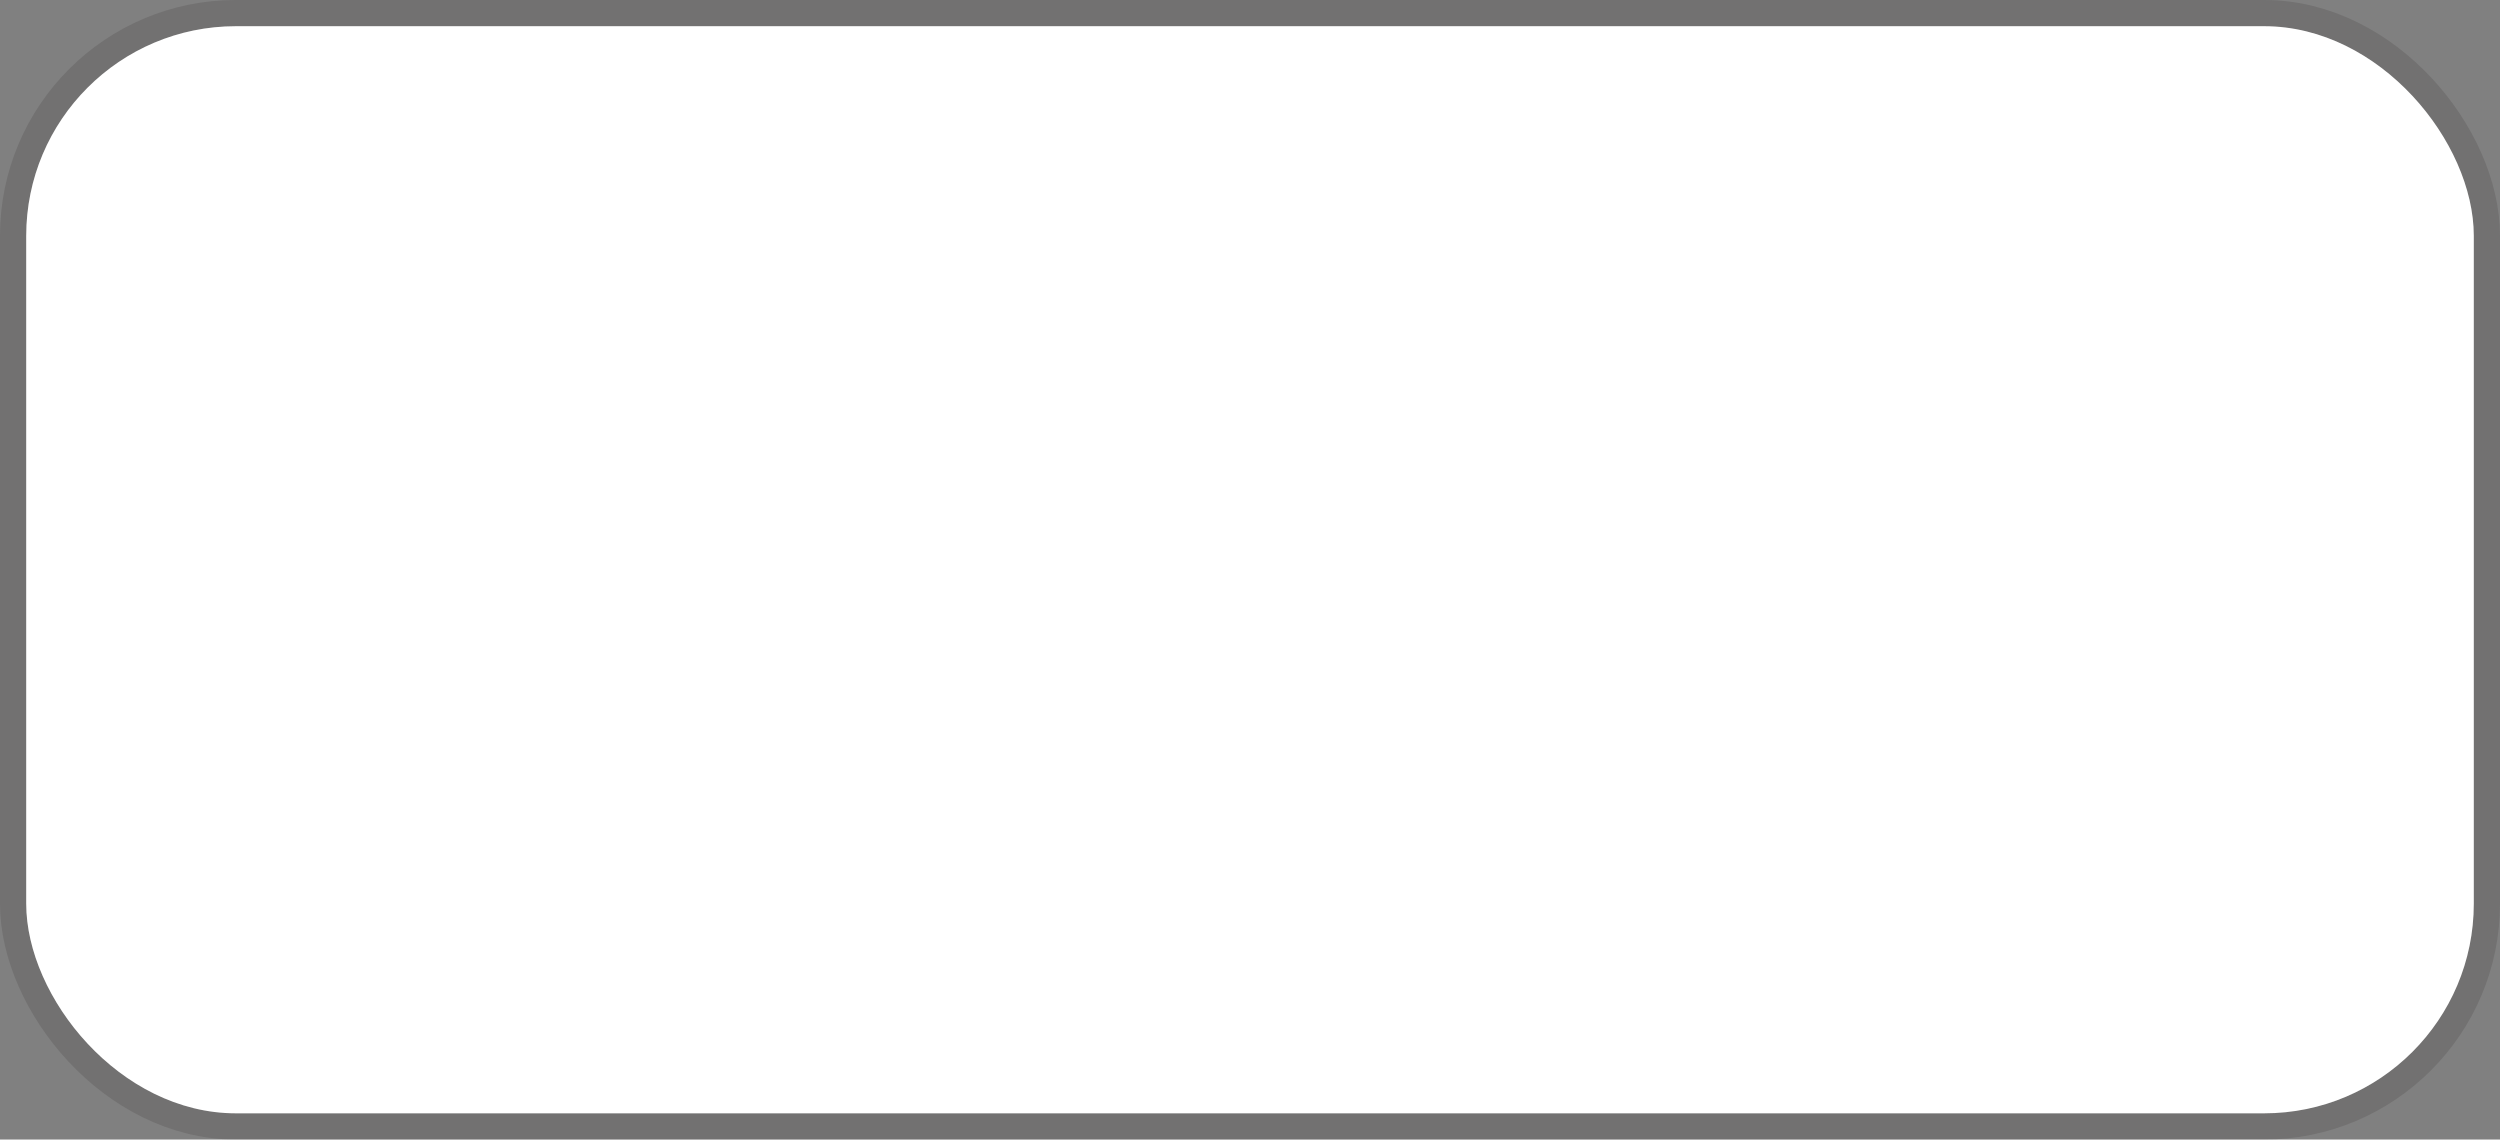 <?xml version="1.0" encoding="UTF-8"?>
<svg id="Layer_1" data-name="Layer 1" xmlns="http://www.w3.org/2000/svg" viewBox="0 0 190.78 86.96">
  <rect x="0" y="0" width="190.78" height="86.96" fill="#808080" stroke="none"/>
  <rect x="2" y="2" width="186.78" height="82.96" rx="16" ry="16" style="fill: #fff; opacity: .15; stroke: #231f20; stroke-miterlimit: 10; stroke-width: 4px;"/>
  <rect x="2" y="2" width="186.78" height="82.96" rx="16" ry="16" style="fill: #fff;"/>
</svg>